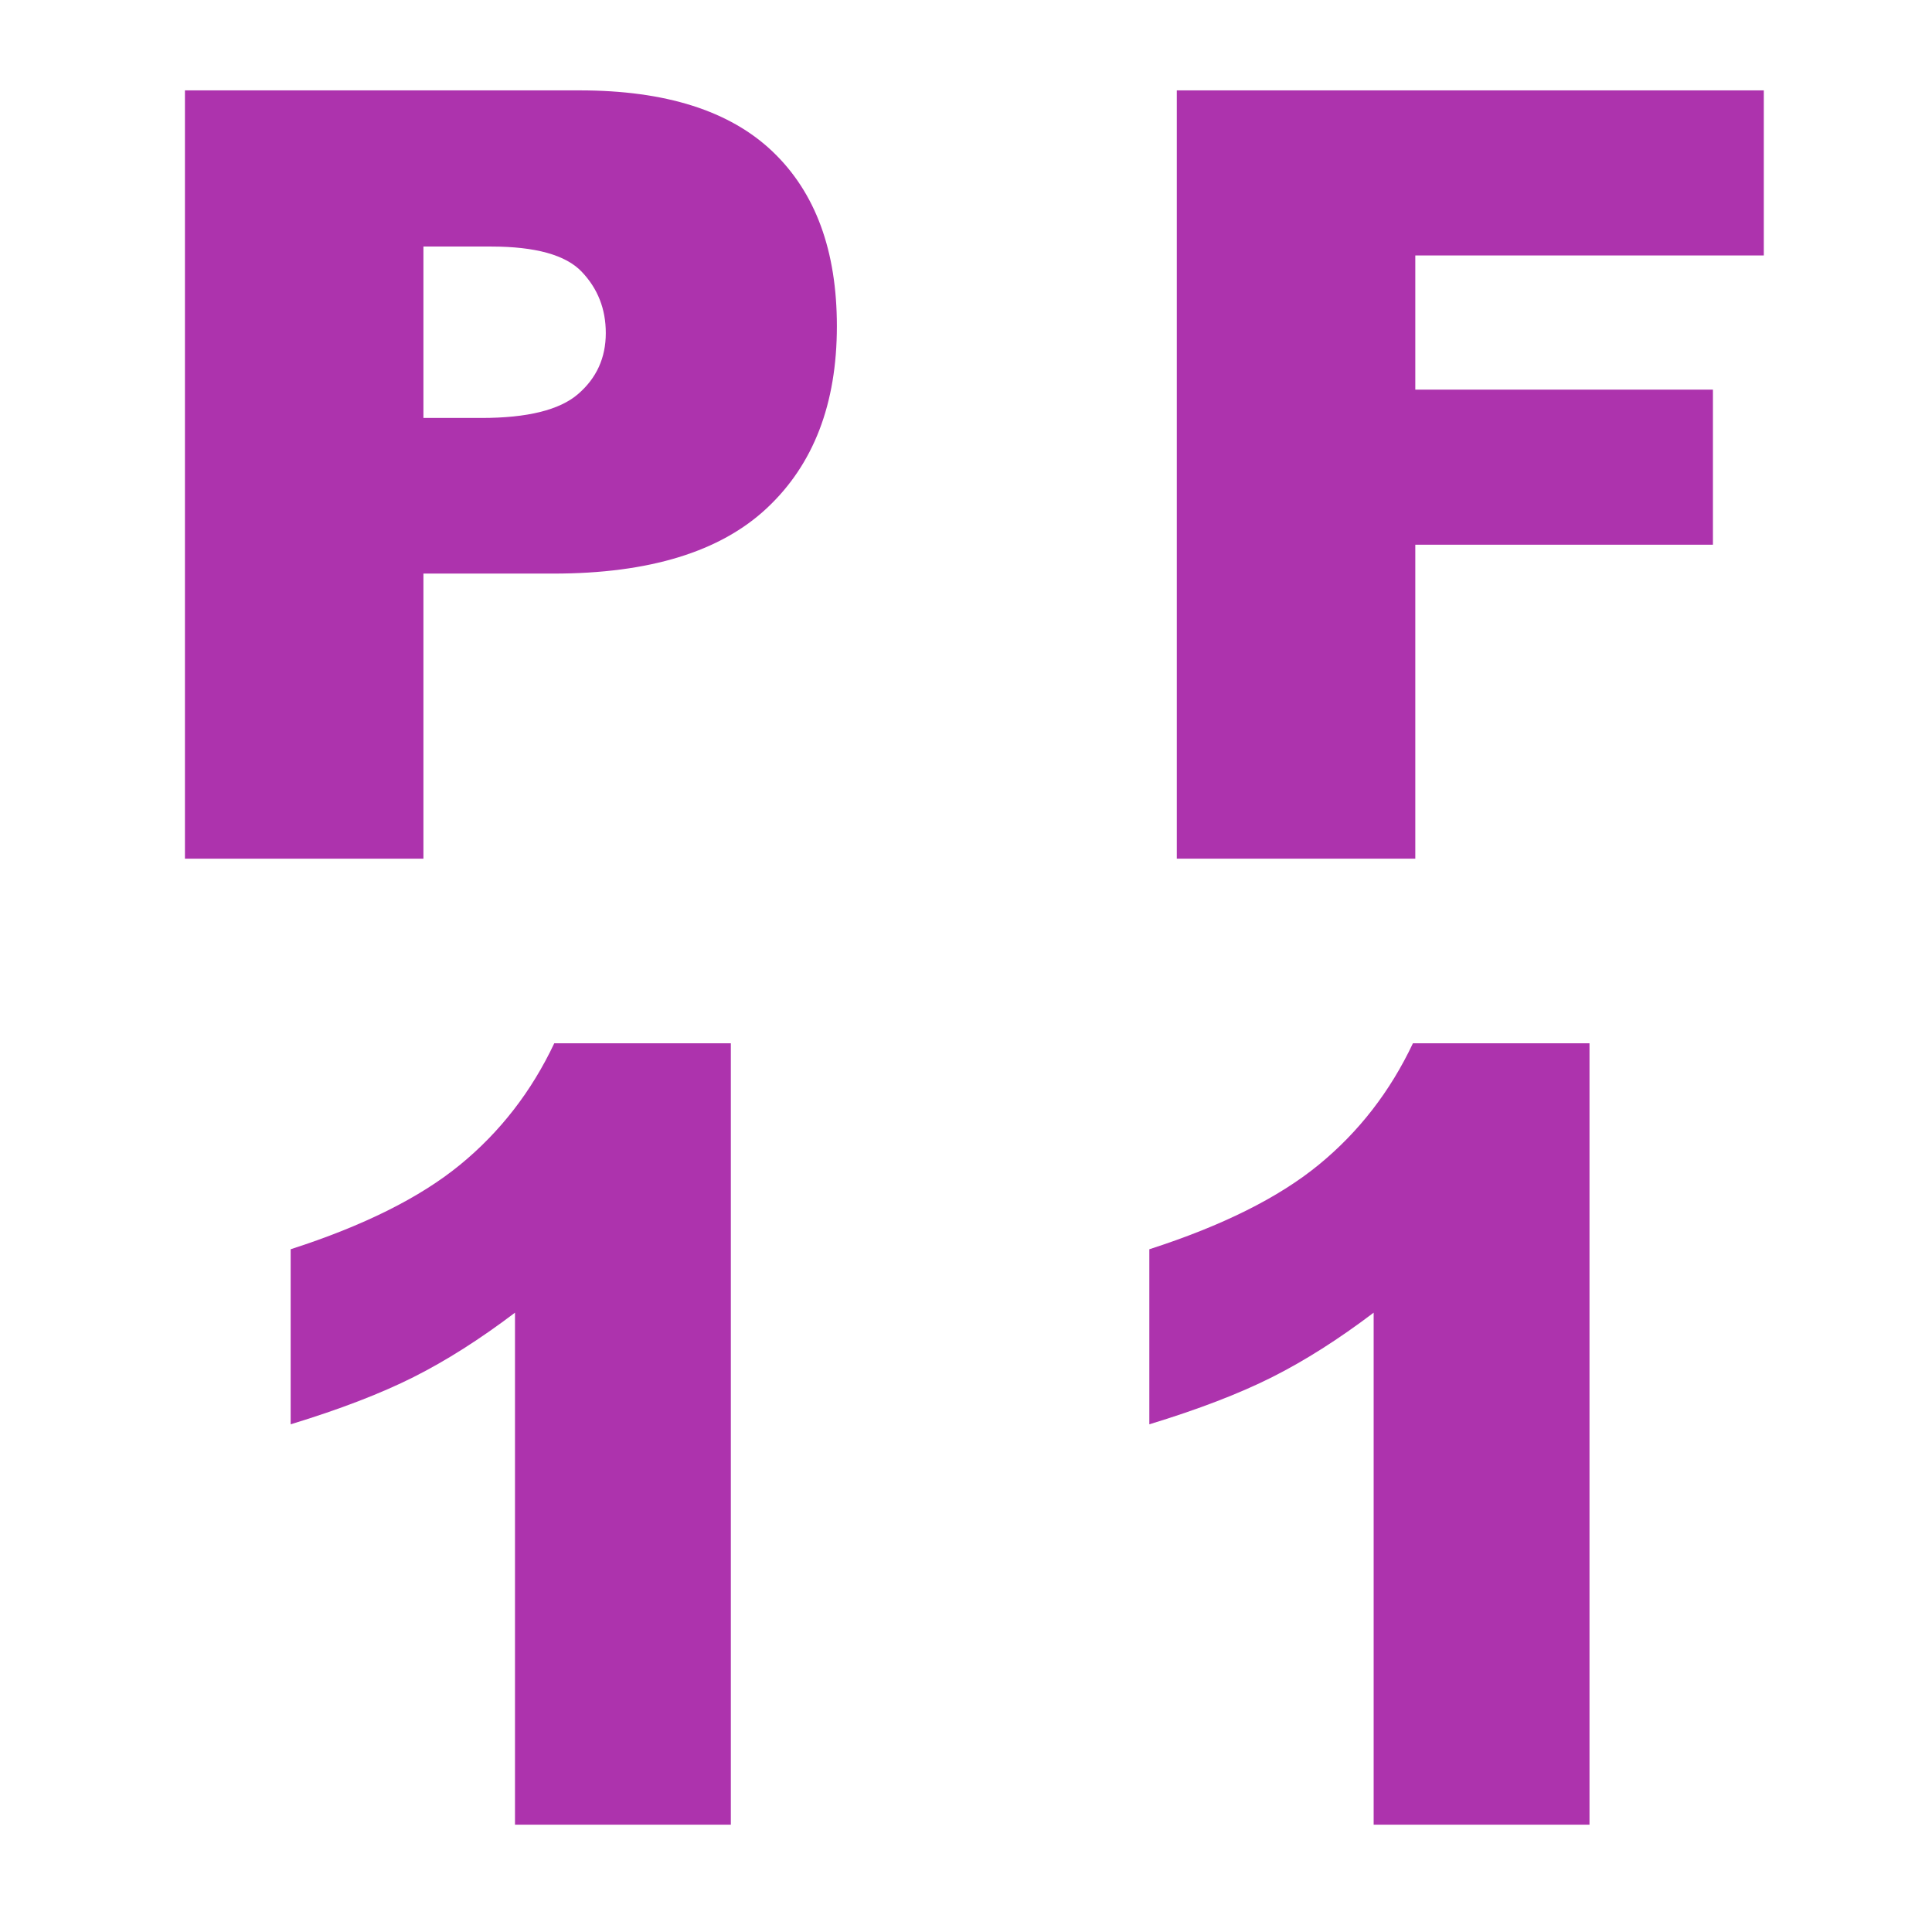 <?xml version="1.0" encoding="UTF-8"?>
<svg width="18px" height="18px" viewBox="0 0 18 18" version="1.1" xmlns="http://www.w3.org/2000/svg" xmlns:xlink="http://www.w3.org/1999/xlink">
    <title>PF11</title>
    <g id="页面-1" stroke="none" stroke-width="1" fill="none" fill-rule="evenodd">
        <g id="画板" transform="translate(-336, -7)">
            <g id="PF11" transform="translate(336, 7)">
                <rect id="矩形" fill="#D8D8D8" opacity="0" x="0" y="0" width="18" height="18"></rect>
                <g transform="translate(1.723, 0.842)" fill="#ad33ad" fill-rule="nonzero">
                    <path d="M0,0 L3.677,0 C4.478,0 5.077,0.19 5.476,0.571 C5.875,0.952 6.074,1.494 6.074,2.197 C6.074,2.92 5.857,3.485 5.422,3.892 C4.988,4.299 4.325,4.502 3.433,4.502 L2.222,4.502 L2.222,7.158 L0,7.158 L0,0 Z M2.222,3.052 L2.764,3.052 C3.19,3.052 3.49,2.978 3.662,2.83 C3.835,2.681 3.921,2.492 3.921,2.261 C3.921,2.036 3.846,1.846 3.696,1.689 C3.547,1.533 3.265,1.455 2.852,1.455 L2.222,1.455 L2.222,3.052 Z" id="形状"></path>
                    <polygon id="路径" points="9.241 0 14.71 0 14.71 1.538 11.463 1.538 11.463 2.788 14.236 2.788 14.236 4.233 11.463 4.233 11.463 7.158 9.241 7.158"></polygon>
                    <path d="M13.086,8.878 L13.086,16.158 L11.075,16.158 L11.075,11.388 C10.749,11.635 10.434,11.835 10.13,11.988 C9.826,12.141 9.444,12.288 8.985,12.428 L8.985,10.797 C9.662,10.579 10.188,10.317 10.562,10.011 C10.936,9.705 11.229,9.327 11.441,8.878 L13.086,8.878 Z" id="路径"></path>
                    <path d="M5.086,8.878 L5.086,16.158 L3.075,16.158 L3.075,11.388 C2.749,11.635 2.434,11.835 2.13,11.988 C1.826,12.141 1.444,12.288 0.985,12.428 L0.985,10.797 C1.662,10.579 2.188,10.317 2.562,10.011 C2.936,9.705 3.229,9.327 3.441,8.878 L5.086,8.878 Z" id="路径"></path>
                </g>
            </g>
        </g>
    </g>
</svg>